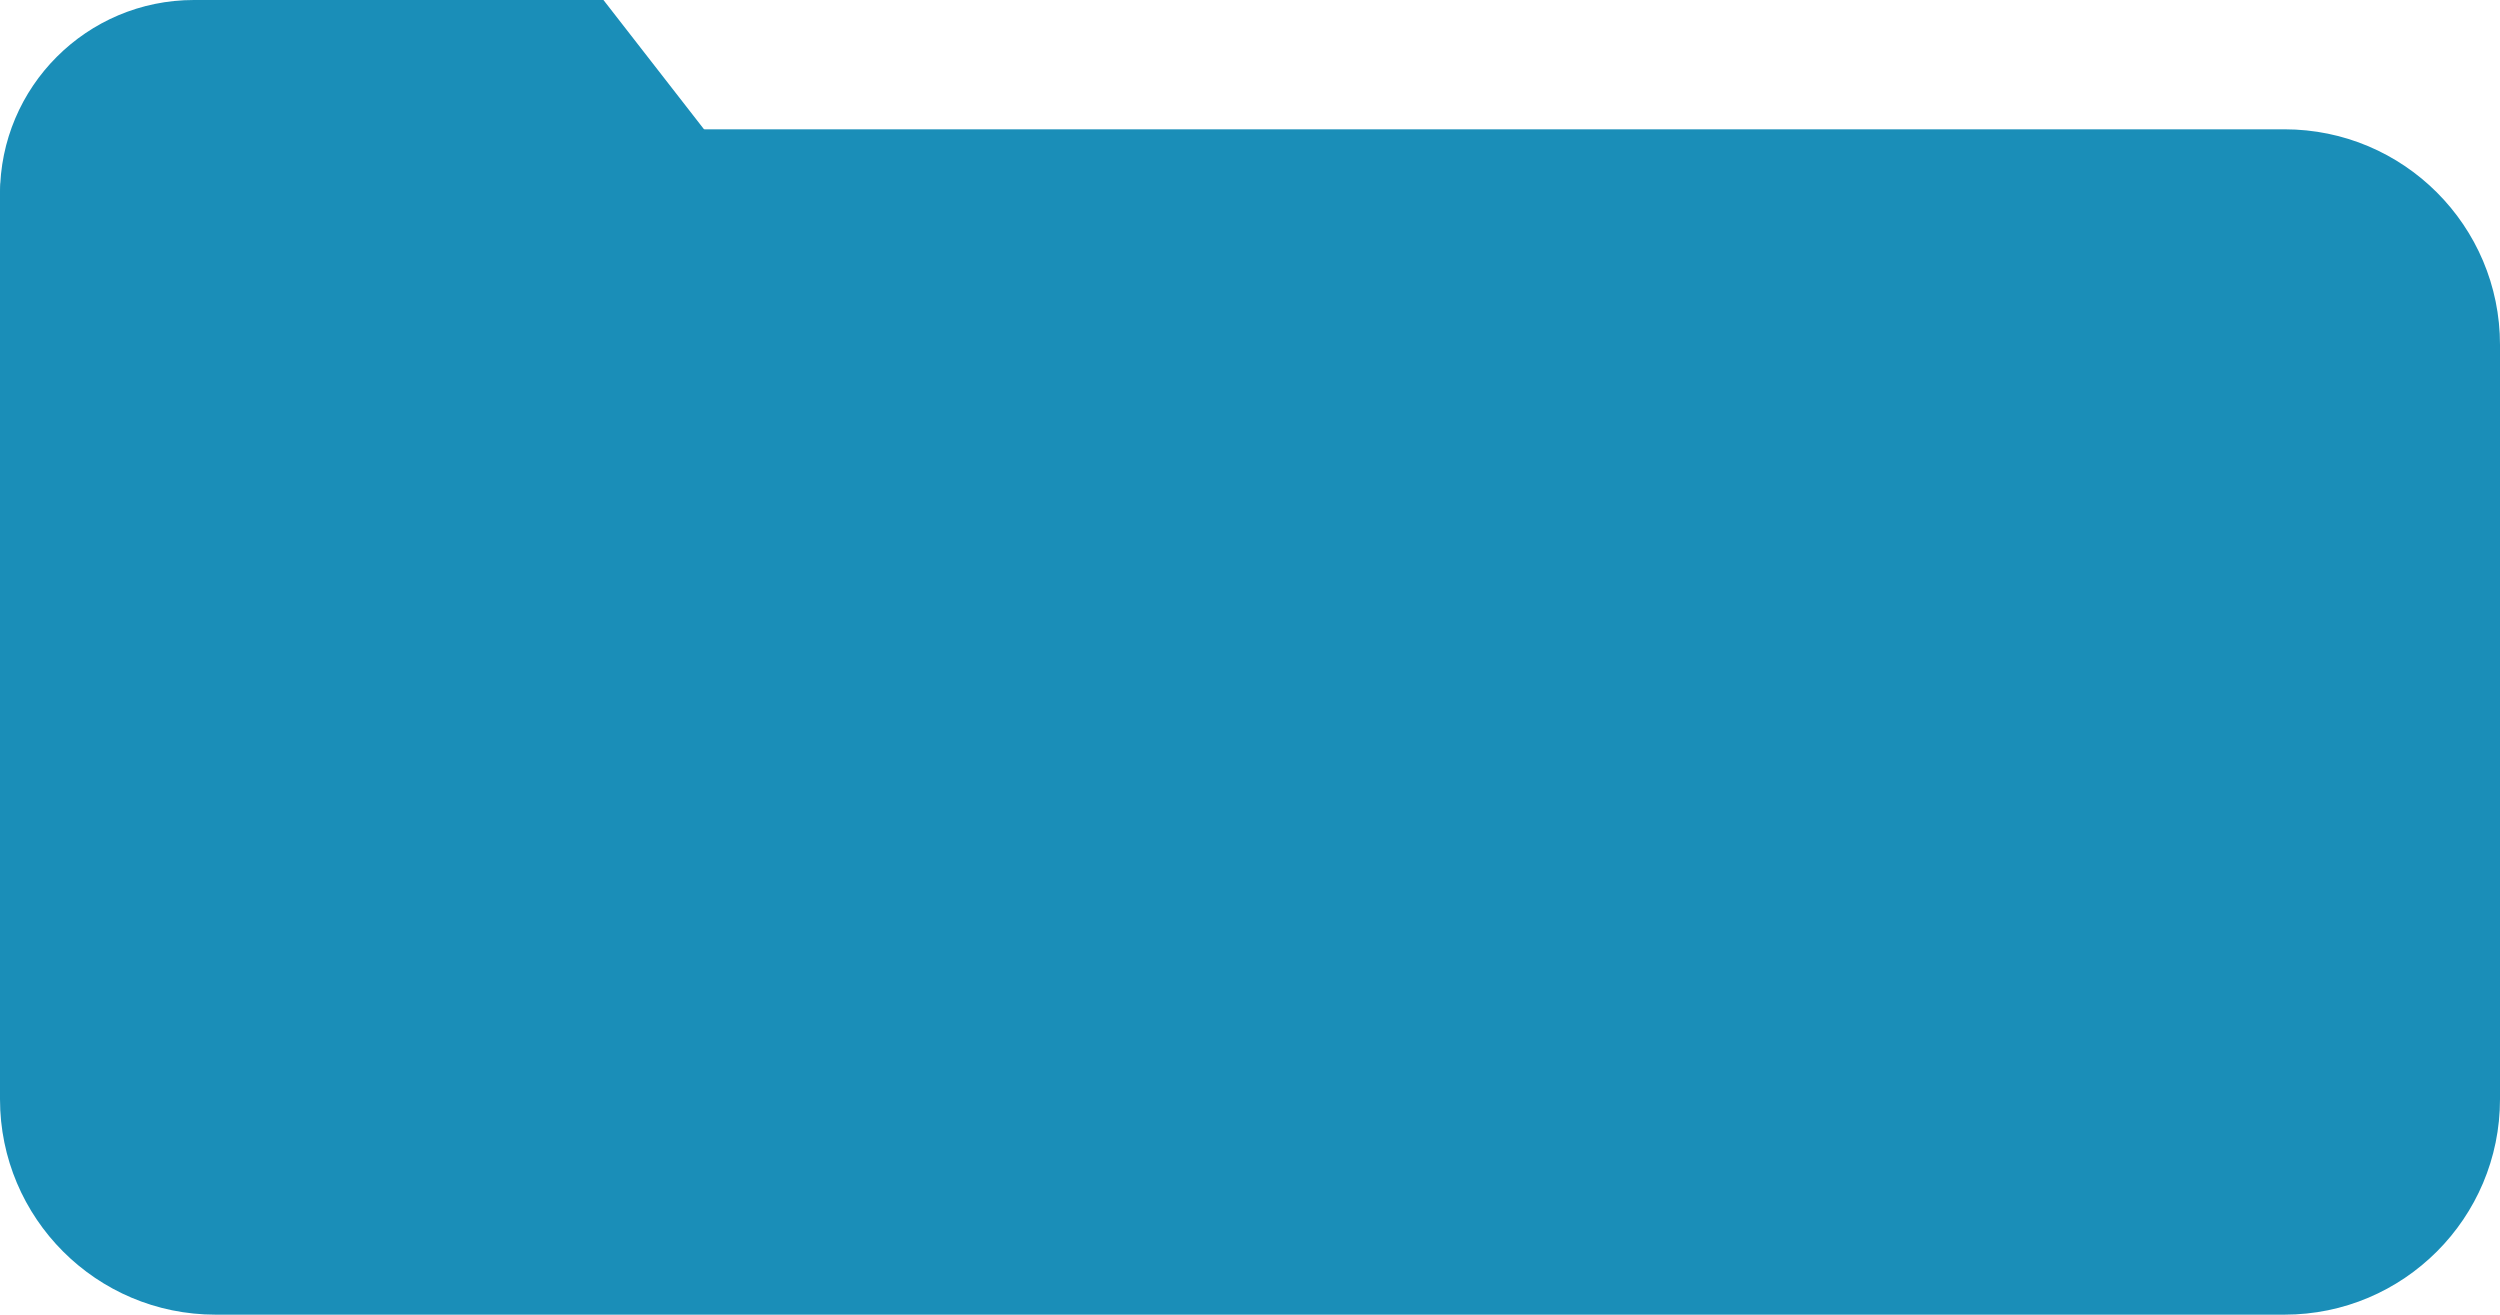 <svg width="232" height="122" viewBox="0 0 232 122" fill="none" xmlns="http://www.w3.org/2000/svg">
<path d="M0 18C0 14.686 2.686 12 6 12H212C223.046 12 232 20.954 232 32V102C232 113.046 223.046 122 212 122H20C8.954 122 0 113.046 0 102V18Z" fill="#1A8EB8"/>
<path d="M0 18C0 8.059 8.059 0 18 0H56L70 18H0Z" fill="#1A8EB8"/>
</svg>
